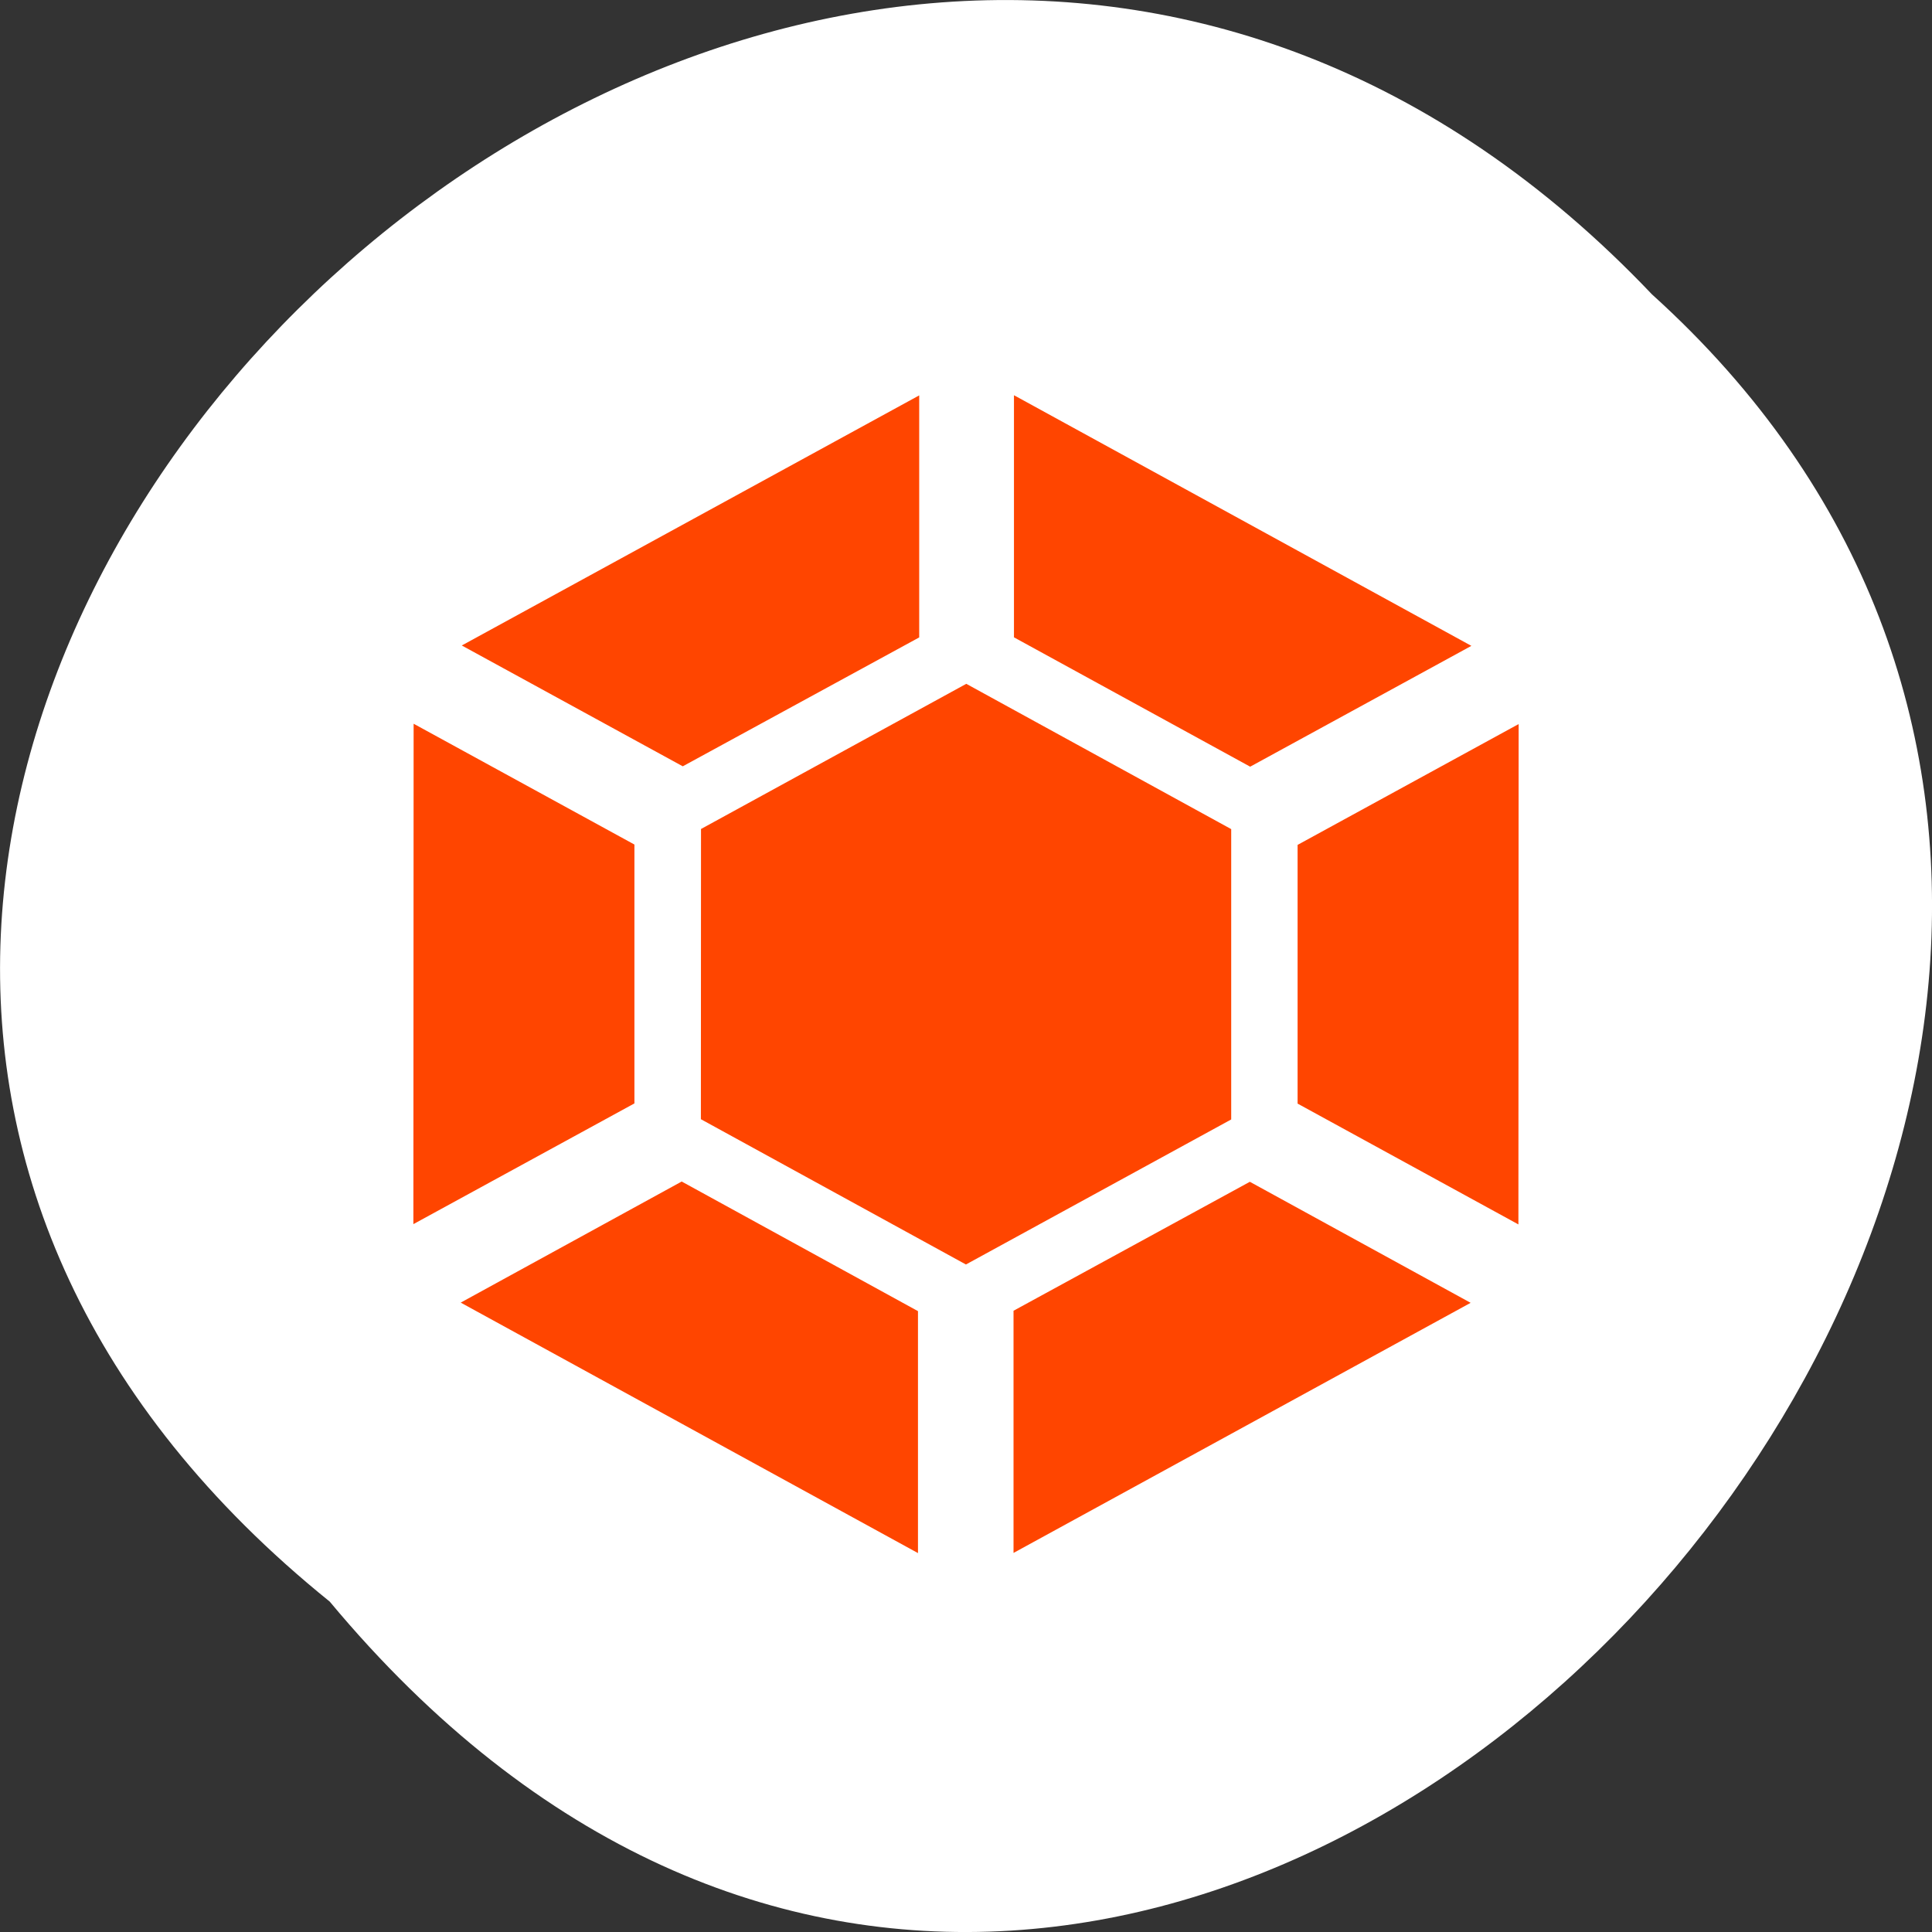 <svg xmlns="http://www.w3.org/2000/svg" xmlns:xlink="http://www.w3.org/1999/xlink" viewBox="0 0 256 256"><rect x="0" y="0" width="256" height="256" fill="#333333" stroke="none"/><defs><path d="m 245.46 129.52 l -97.89 -96.9 c -5.556 -5.502 -16.222 -11.873 -23.7 -14.16 l -39.518 -12.08 c -7.479 -2.286 -18.1 0.391 -23.599 5.948 l -13.441 13.578 c -5.5 5.559 -14.502 14.653 -20 20.21 l -13.44 13.579 c -5.5 5.558 -8.07 16.206 -5.706 23.658 l 12.483 39.39 c 2.363 7.456 8.843 18.06 14.399 23.556 l 97.89 96.9 c 5.558 5.502 14.605 5.455 20.1 -0.101 l 36.26 -36.63 c 5.504 -5.559 14.503 -14.651 20 -20.21 l 36.26 -36.629 c 5.502 -5.56 5.455 -14.606 -0.101 -20.11 z m -178.09 -50.74 c -7.198 0 -13.03 -5.835 -13.03 -13.03 0 -7.197 5.835 -13.03 13.03 -13.03 7.197 0 13.03 5.835 13.03 13.03 -0.001 7.198 -5.836 13.03 -13.03 13.03 z" id="0"/><use id="1" xlink:href="#0"/><clipPath id="2"><use xlink:href="#0"/></clipPath><clipPath style="clip-path:url(#2)"><use xlink:href="#1"/></clipPath><clipPath style="clip-path:url(#2)"><use xlink:href="#1"/></clipPath></defs><g style="color:#000"><path d="M 212.32,840.15 C 342.21,945 152.05,1134.27 37.11,1013.36 -78.08,909.3 101.7,707.34 212.32,840.15 z" transform="matrix(-1 0 0 -1 256.01 1052.37)" style="fill:#ffffff"/></g><path d="m 121.8 52.39 l -60.61 33.14 l 29.28 16.01 l 31.33 -17.08 v -32.07 z m 12.555 0 v 32.06 l 31.3 17.14 l 29.31 -16.01 l -60.57 -33.19 h -0.033 z m -6.318 38.22 l -35.15 19.235 l -0.016 38.455 l 35.12 19.251 l 35.15 -19.219 v -38.47 l -35.1 -19.251 z m -73.23 5.285 l -0.033 66.31 l 29.29 -15.998 v -34.3 l -29.26 -16.01 z m 146.42 0.048 l -29.29 16.01 v 34.28 l 29.26 16.01 l 0.032 -66.31 z m -110.89 60.61 l -29.29 16.05 l 60.59 33.19 v -32.06 l -31.3 -17.17 z m 75.26 0.032 v 0.016 l -31.3 17.08 v 32.09 l 60.57 -33.14 l -29.28 -16.05 z" style="fill:#ff4500"/></svg>